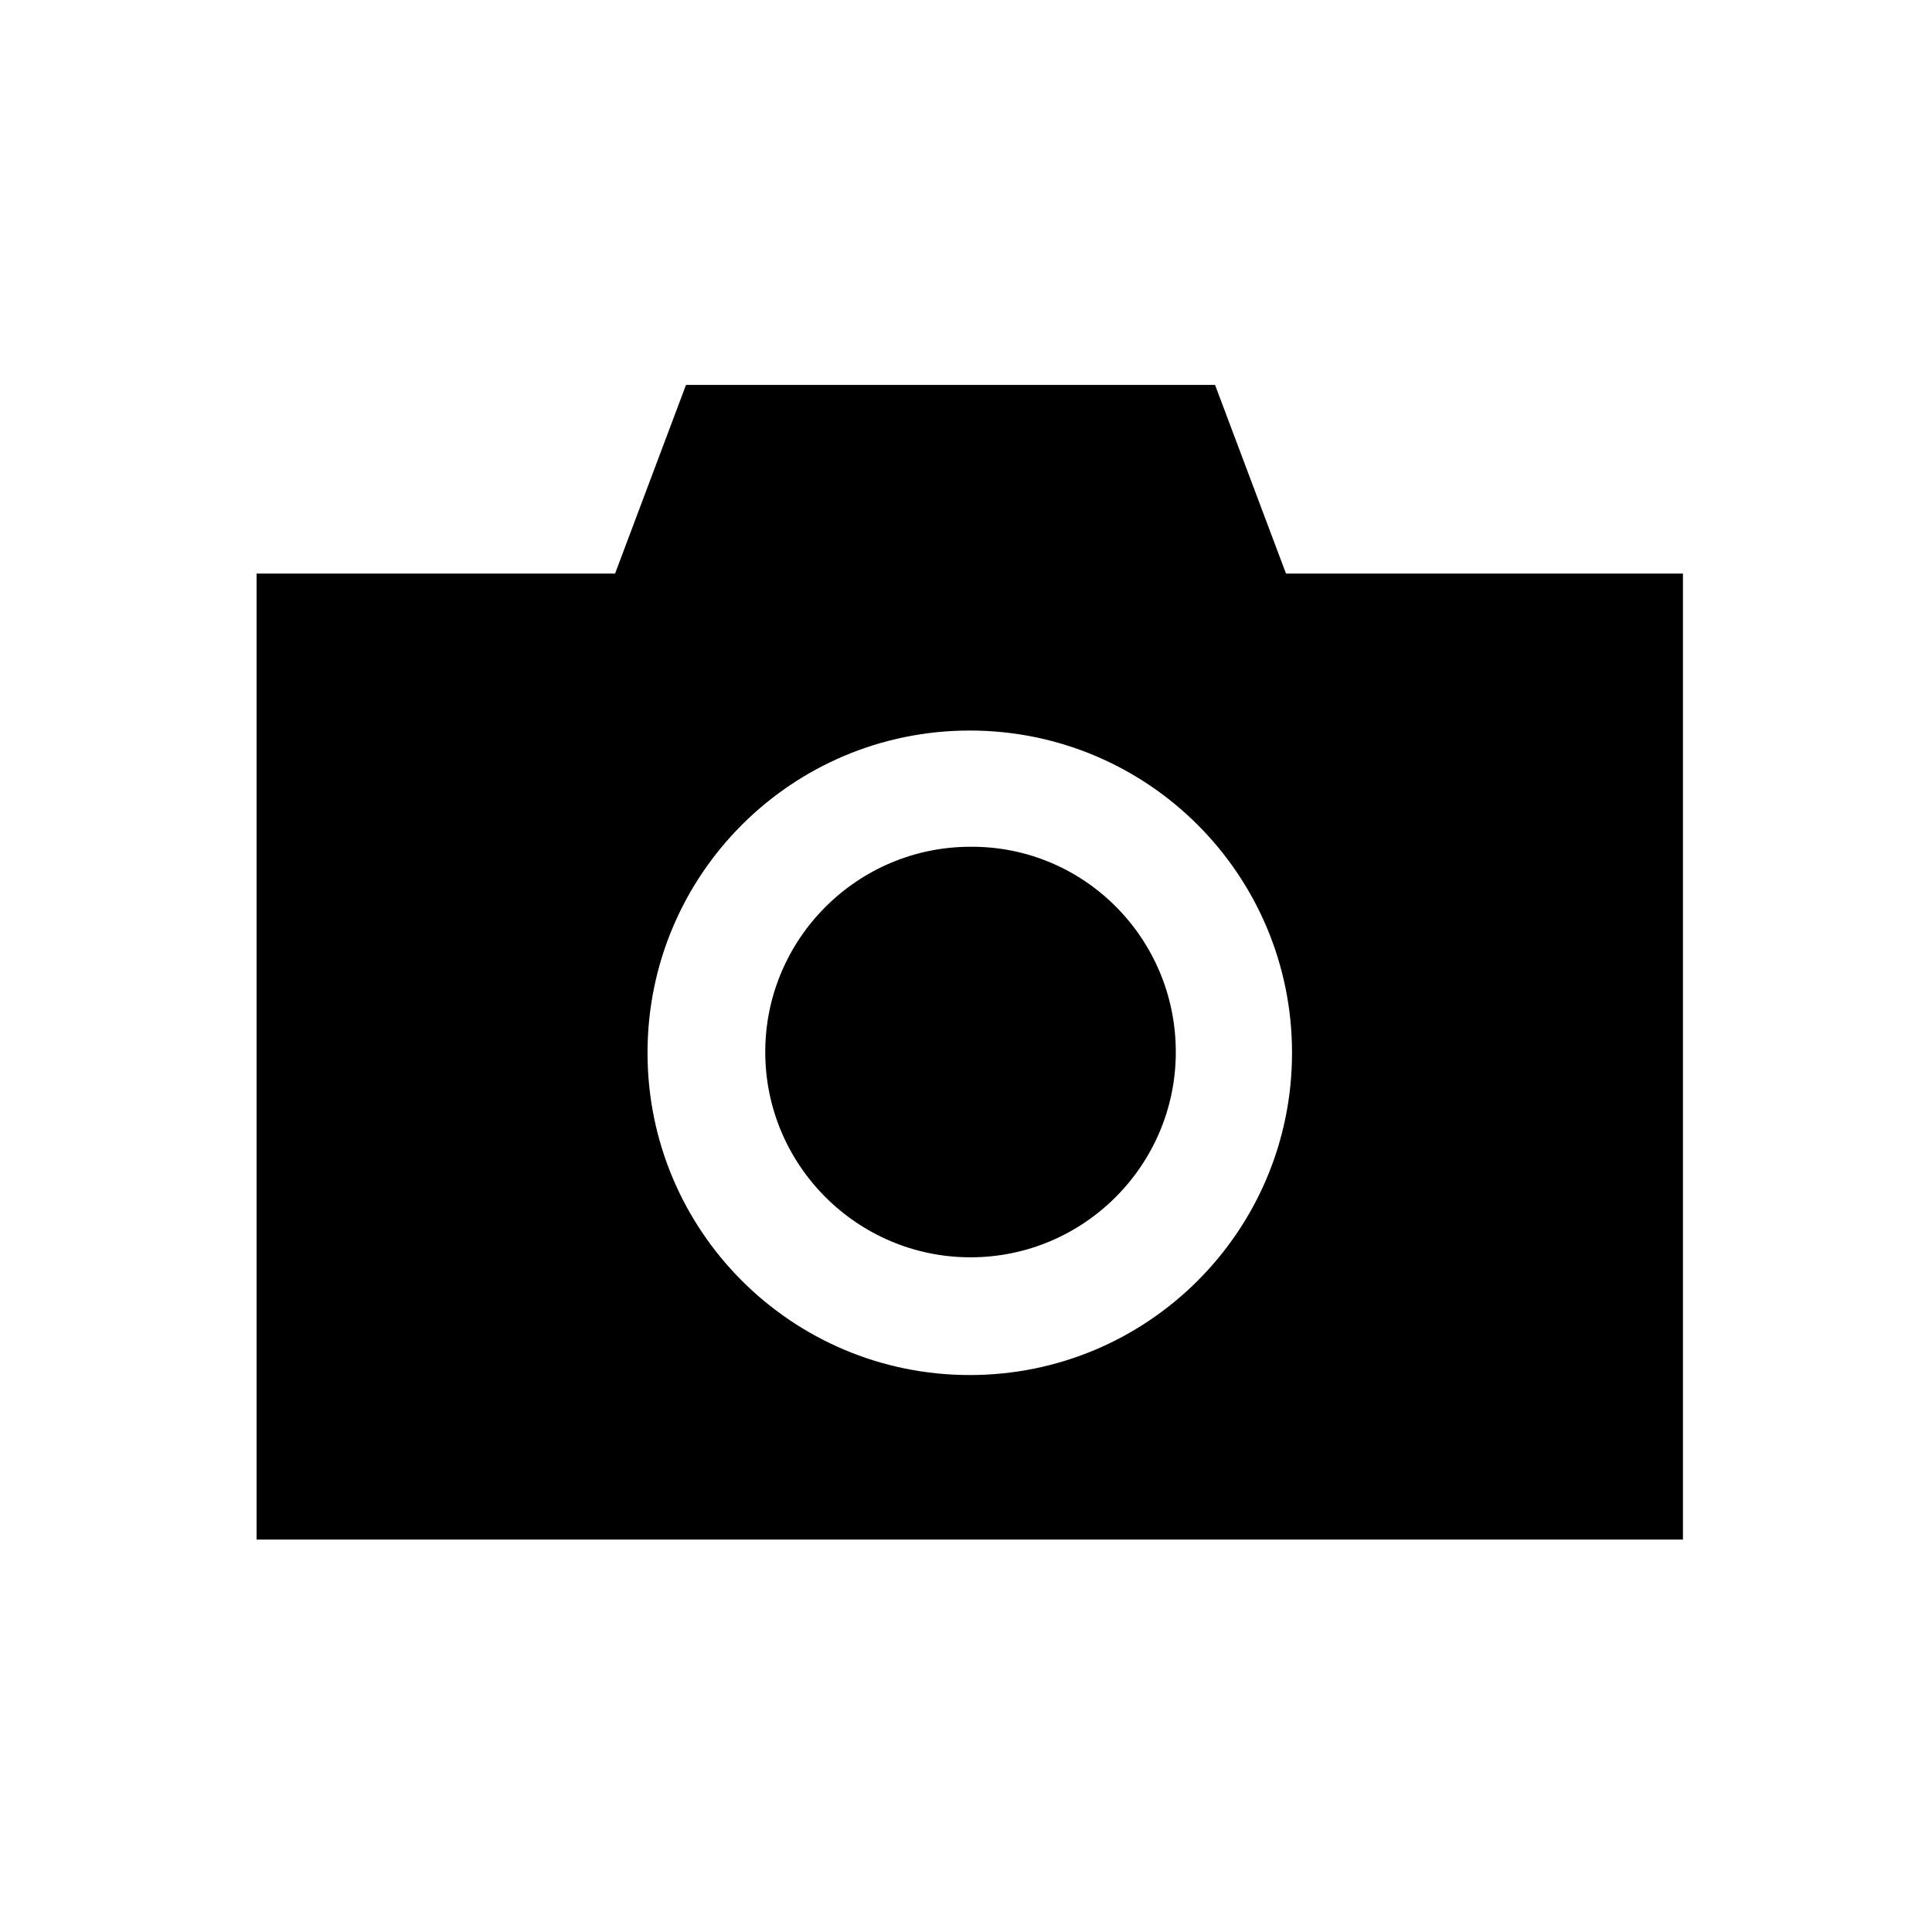 <svg xmlns="http://www.w3.org/2000/svg" viewBox="0 0 256 256"><path fill="currentColor" d="M170.4,76L161,51H90.9l-9.4,25H34v128h189V76H170.4z M128.5,182.2c-23.6,0-42.7-19.1-42.7-42.7c0-23.6,19.1-42.7,42.7-42.7	s42.7,19.1,42.7,42.7C171.2,163.1,152.1,182.2,128.5,182.2z M155.8,139.4c0,15-12.2,27.2-27.2,27.2c-15,0-27.2-12.2-27.2-27.2	c0-15,12.2-27.2,27.2-27.2C143.6,112.1,155.8,124.3,155.8,139.4z"/></svg>